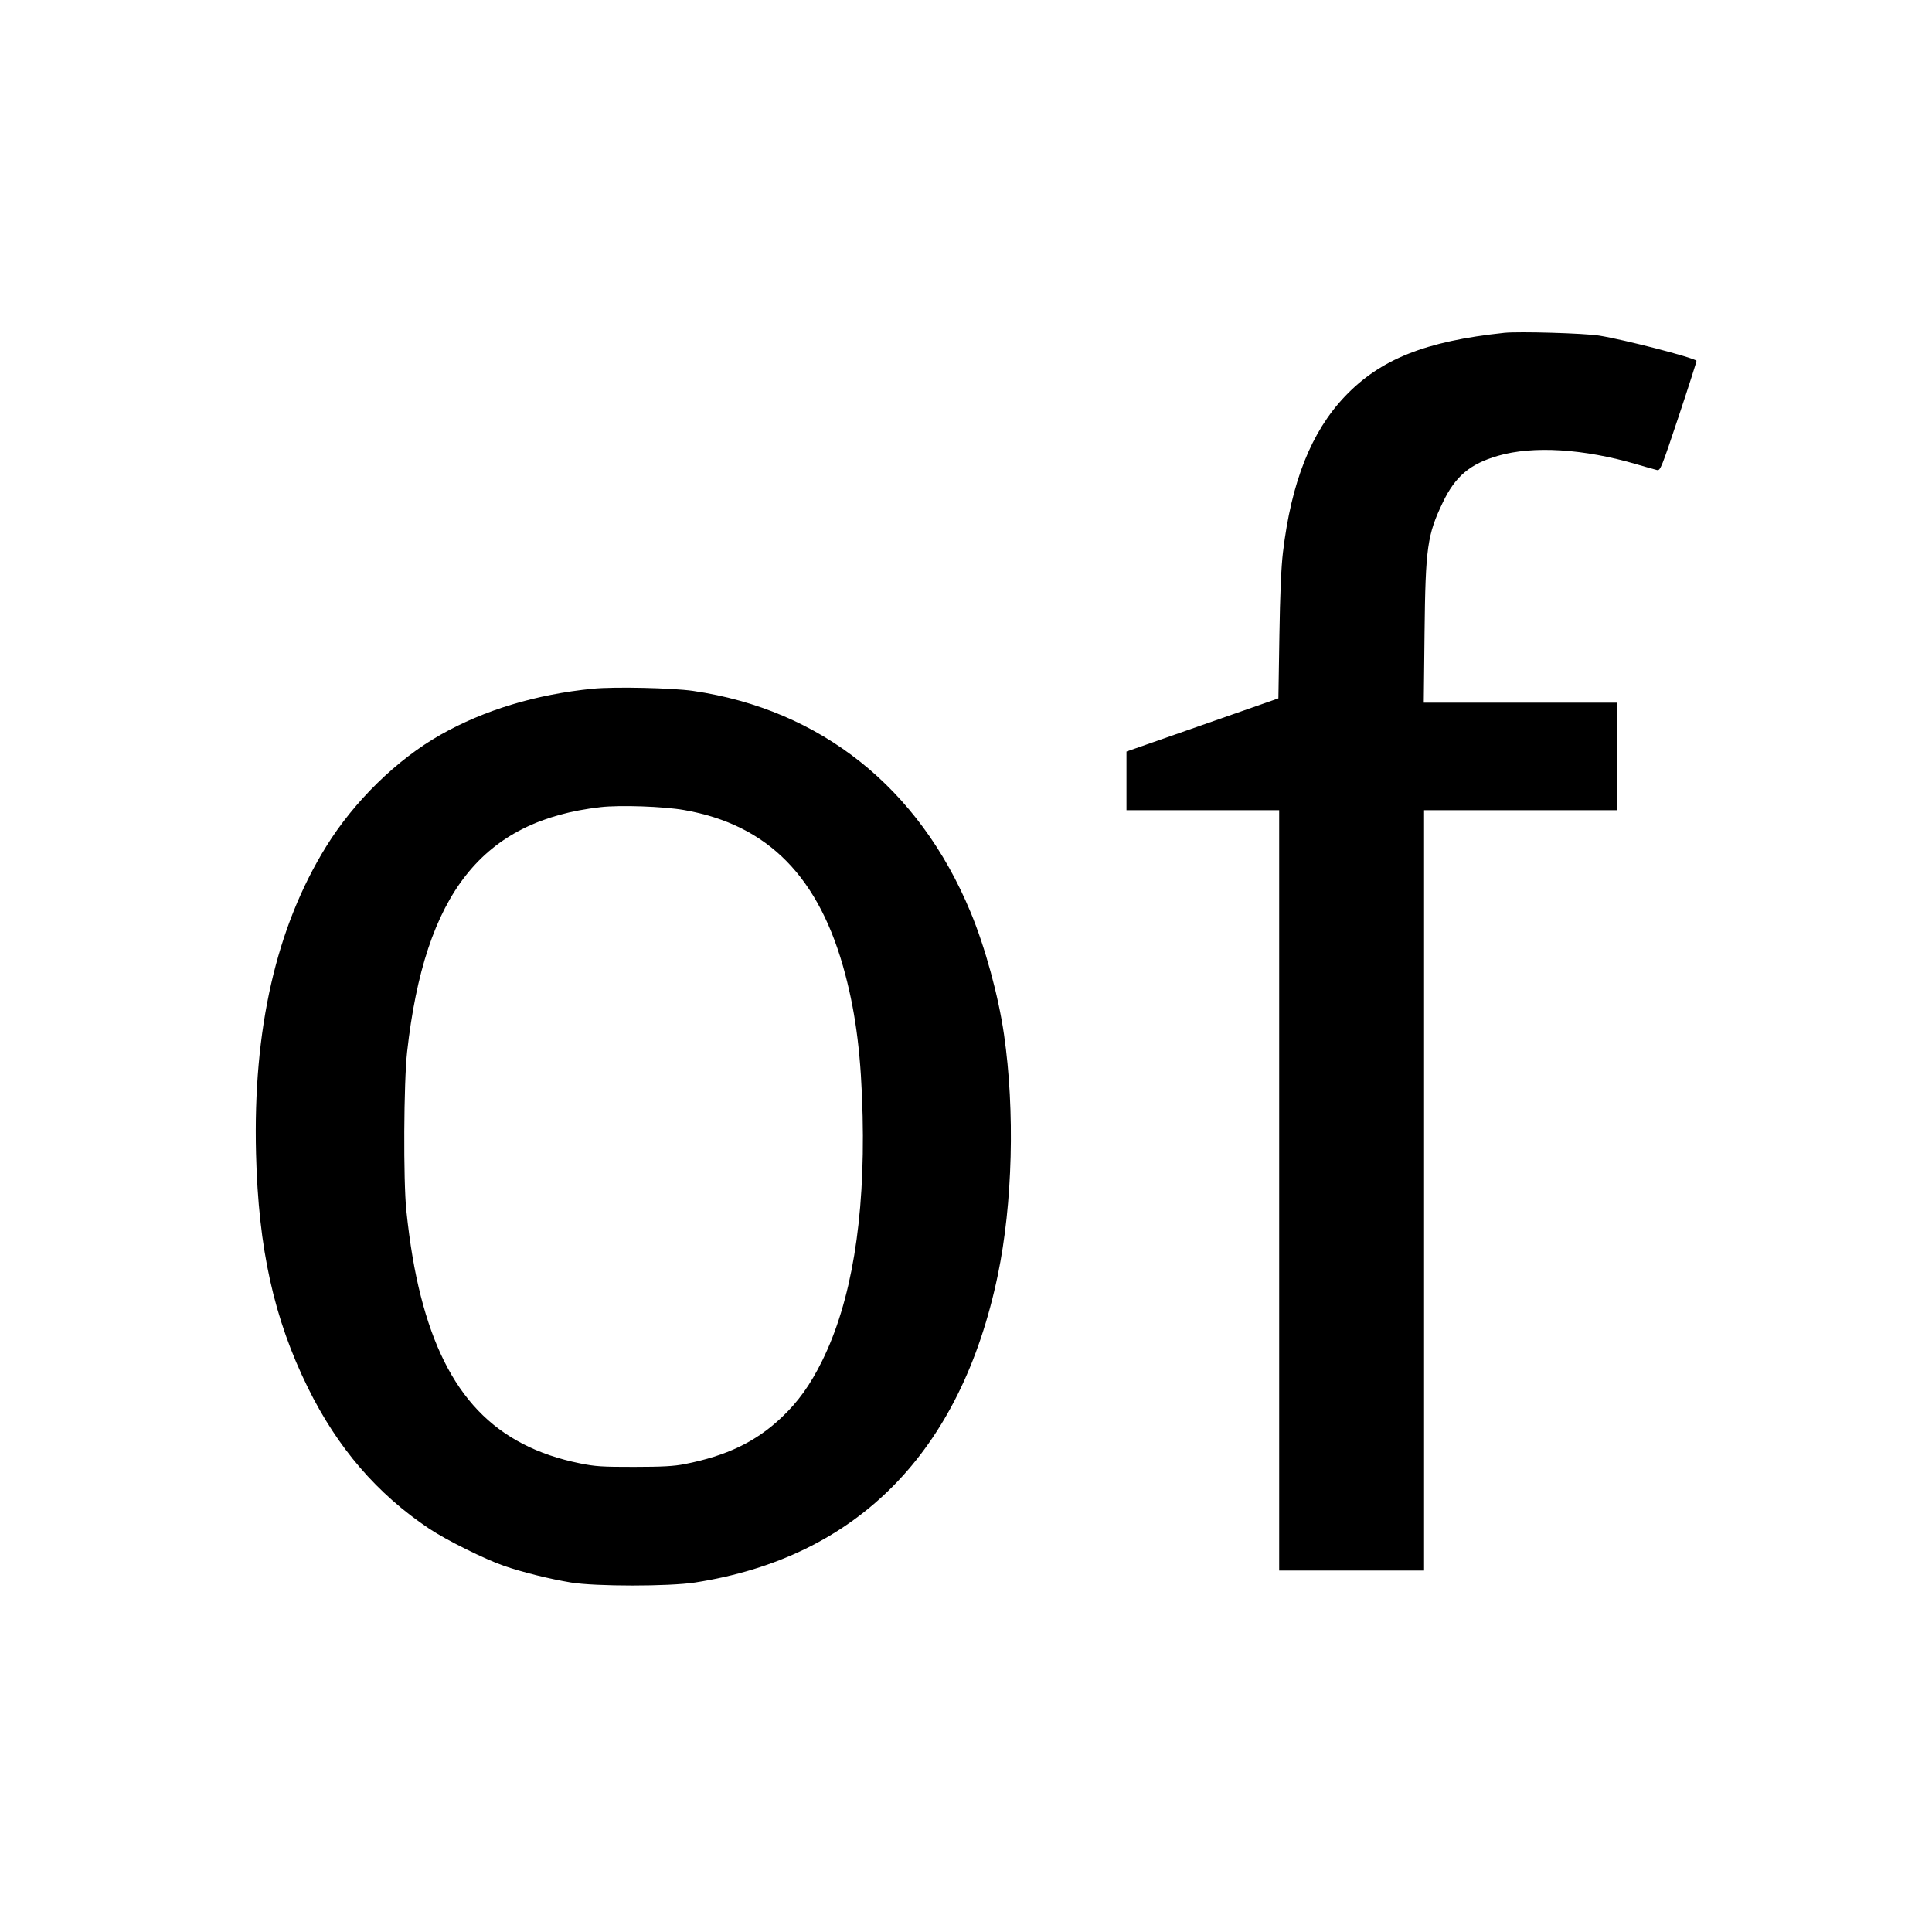 <svg xmlns="http://www.w3.org/2000/svg" width="1240" height="1240"><path d="M965.5 213.631c-50.679 5.366-79.629 16.928-102.399 40.9-21.521 22.655-34.311 54.882-39.675 99.969-1.138 9.564-1.866 26.631-2.296 53.864l-.63 39.864-48.75 17.064L723 482.356V520h98v488h93V520h124v-69H913.811l.496-44.75c.61-54.948 1.723-62.888 11.765-83.878 7.976-16.674 17.409-24.622 35.413-29.84 22.534-6.53 55.085-4.513 89.151 5.523 5.975 1.76 11.825 3.41 12.999 3.667 1.989.435 2.938-1.941 13.854-34.69 6.446-19.336 11.56-35.304 11.365-35.483-2.388-2.199-46.445-13.575-62.527-16.146-9.502-1.519-51.624-2.746-60.827-1.772m-585 228.408c-36.499 3.62-69.648 13.642-97.751 29.554-27.963 15.833-55.389 42.639-73.416 71.756-32.074 51.807-47.021 117.291-45.001 197.151 1.543 61.011 11.467 105.829 33.219 150.033 19.045 38.701 44.475 68.268 77.949 90.626 10.906 7.284 35.686 19.599 48 23.853 11.78 4.071 29.291 8.418 43 10.676 15.651 2.578 62.87 2.584 79.5.009 104.173-16.125 170.757-83.691 194.406-197.273 9.539-45.819 11.081-105.4 3.994-154.424-3.616-25.015-12.073-55.94-21.512-78.668-33.115-79.729-96.013-129.867-177.995-141.884-13.271-1.945-50.724-2.765-64.393-1.409m5 75.995C309.549 526.687 272.653 573.321 261.308 675c-2.195 19.676-2.507 82.806-.503 102 2.222 21.293 5.191 38.867 9.275 54.907 16.108 63.259 47.5 96.235 102.157 107.31 9.864 1.999 14.182 2.279 34.763 2.255 18.343-.021 25.475-.416 32.5-1.798 26.941-5.3 45.62-14.282 62.088-29.855 10.676-10.095 18.426-20.894 26.025-36.261 18.827-38.072 27.569-90.79 26.045-157.058-.869-37.823-4.107-64.338-11.113-91-16.409-62.456-49.467-96.174-103.545-105.613-13.238-2.311-41.033-3.274-53.5-1.853" fill="undefined" fill-rule="evenodd"/></svg>